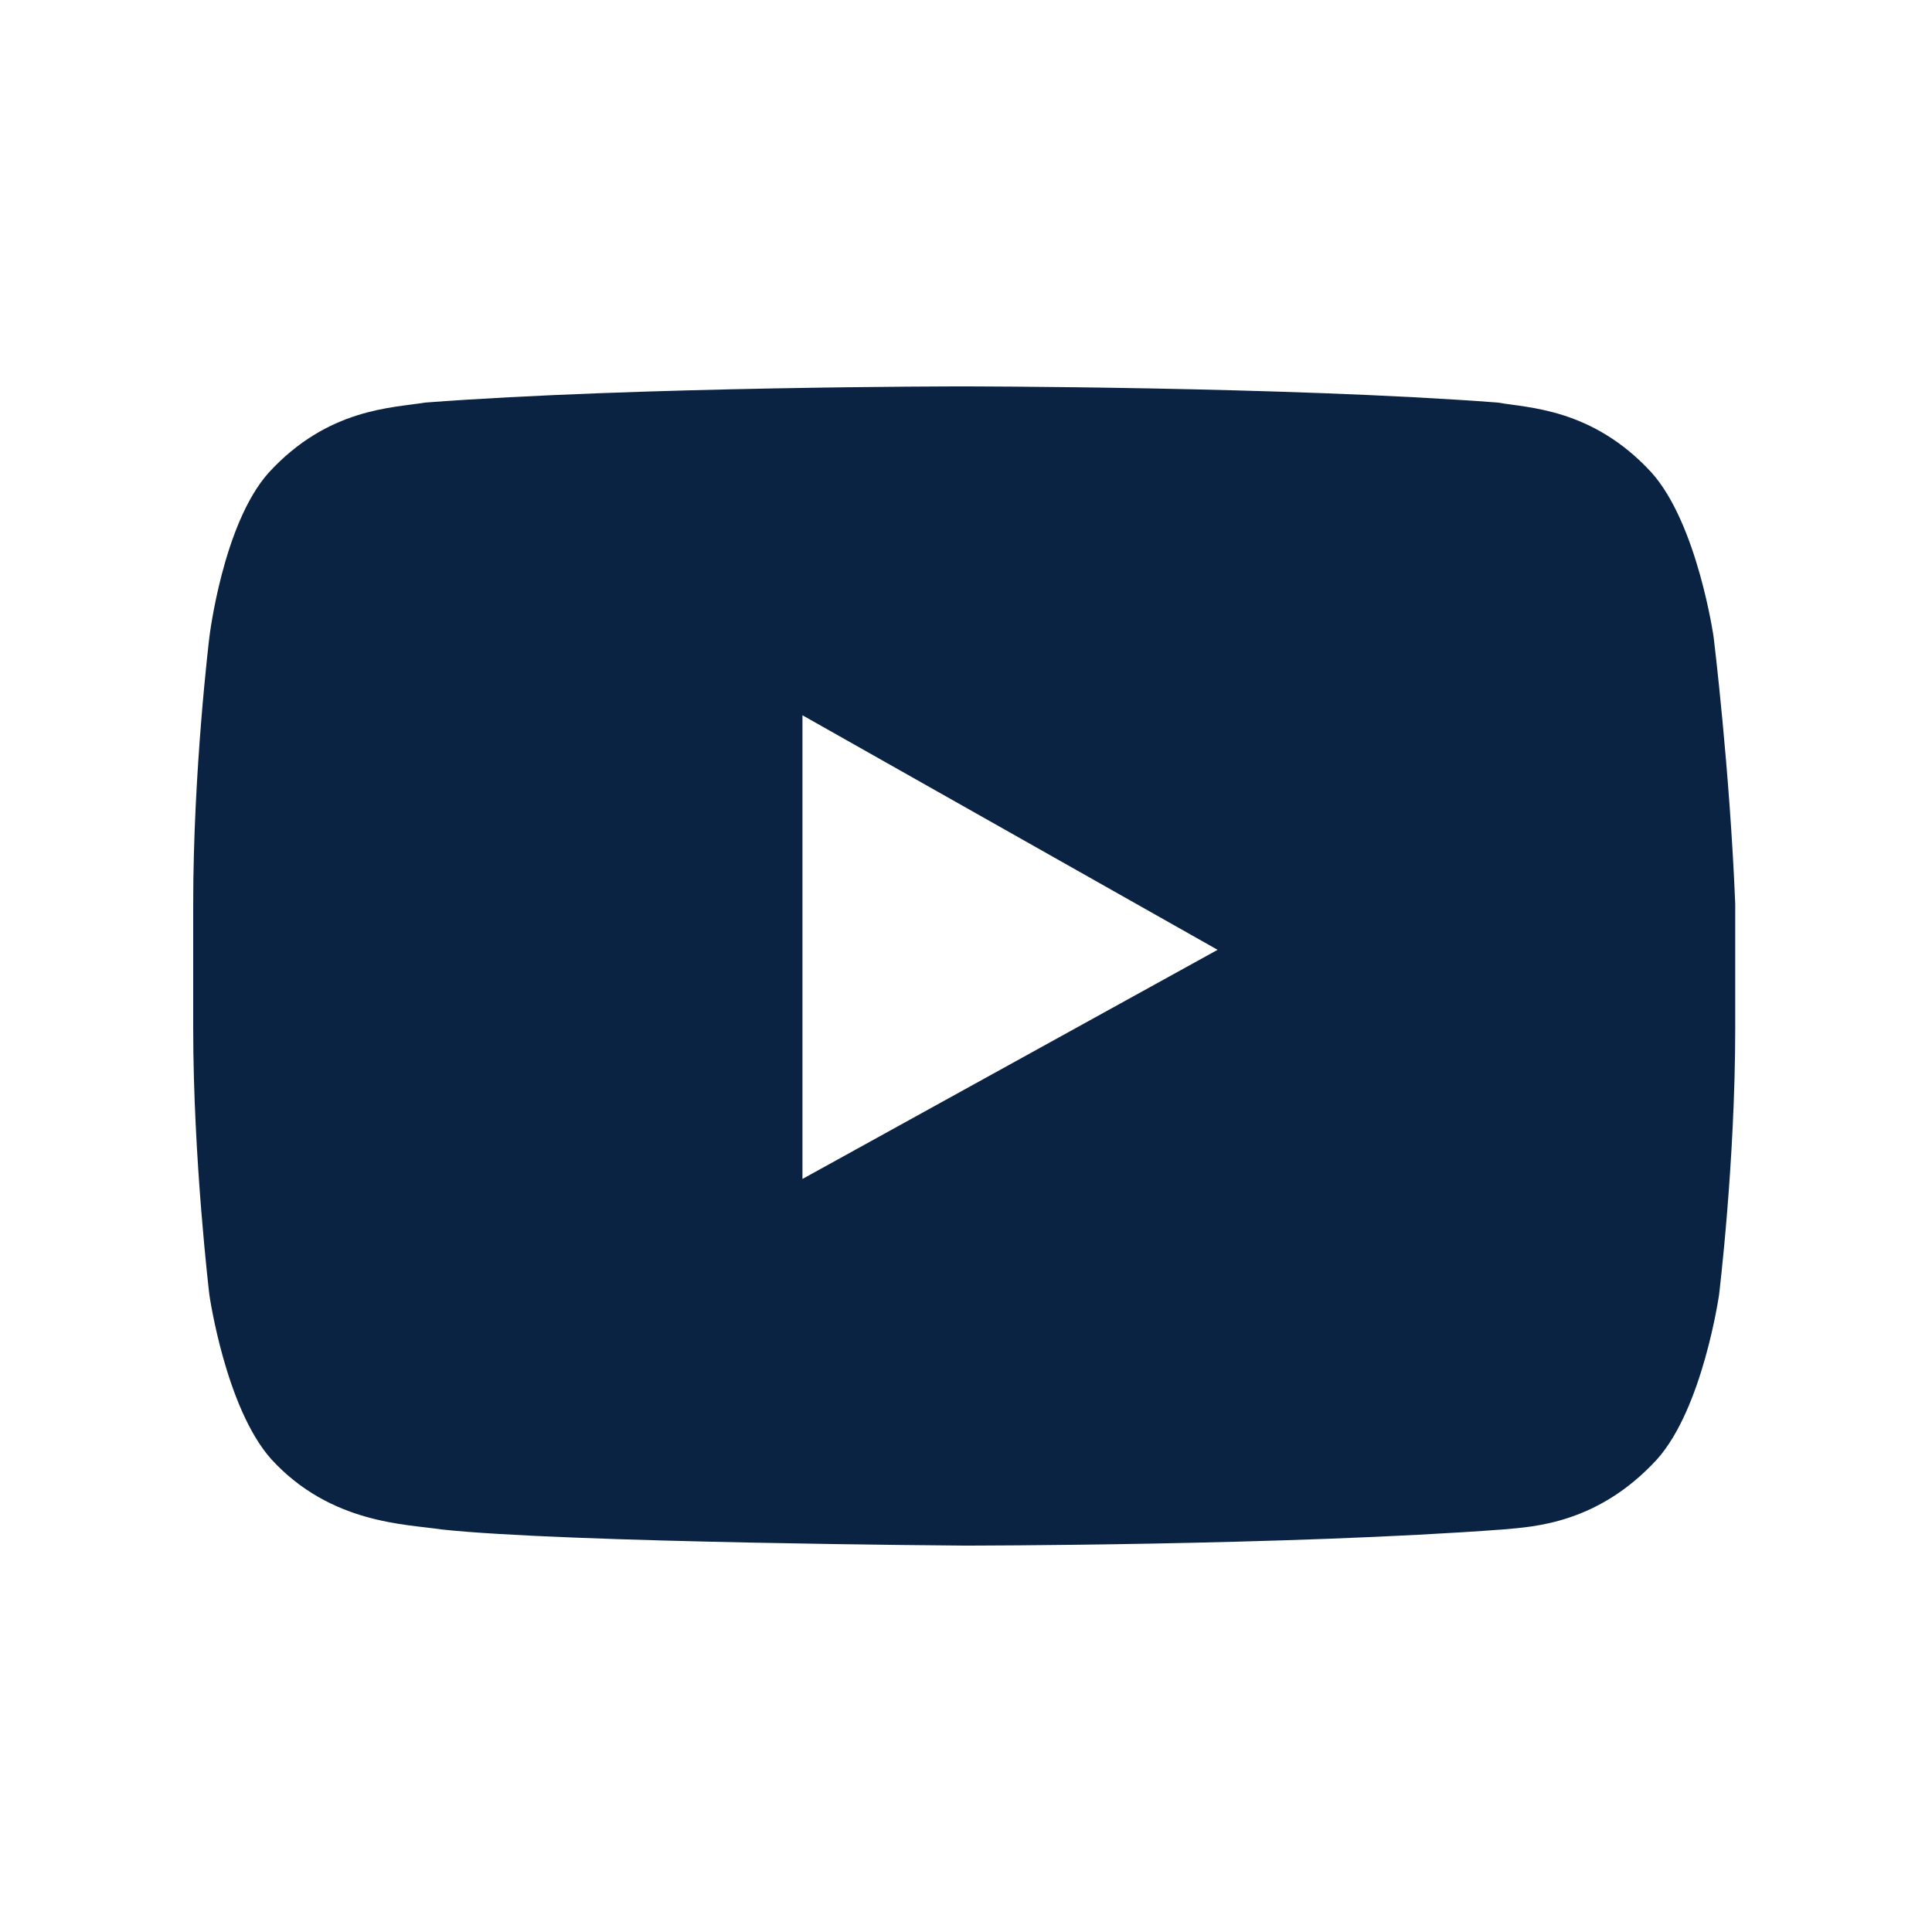 <svg width="40" height="40" viewBox="0 0 40 40" fill="none" xmlns="http://www.w3.org/2000/svg">
<path d="M35.479 13.191C35.479 13.191 35.144 10.847 34.195 9.786C32.967 8.447 31.628 8.447 31.014 8.335C26.605 8 19.907 8 19.907 8C19.907 8 13.209 8 8.8 8.335C8.13 8.447 6.791 8.447 5.563 9.786C4.614 10.847 4.335 13.191 4.335 13.191C4.335 13.191 4 15.926 4 18.716V21.284C4 24.019 4.335 26.809 4.335 26.809C4.335 26.809 4.67 29.154 5.619 30.214C6.847 31.553 8.409 31.553 9.135 31.665C11.702 31.944 19.963 32 19.963 32C19.963 32 26.66 32 31.126 31.665C31.739 31.609 33.079 31.553 34.307 30.214C35.256 29.154 35.591 26.809 35.591 26.809C35.591 26.809 35.926 24.074 35.926 21.284V18.716C35.814 15.926 35.479 13.191 35.479 13.191ZM16.614 24.409V14.809L25.209 19.665L16.614 24.409Z" fill="#0B2343"/>
</svg>
